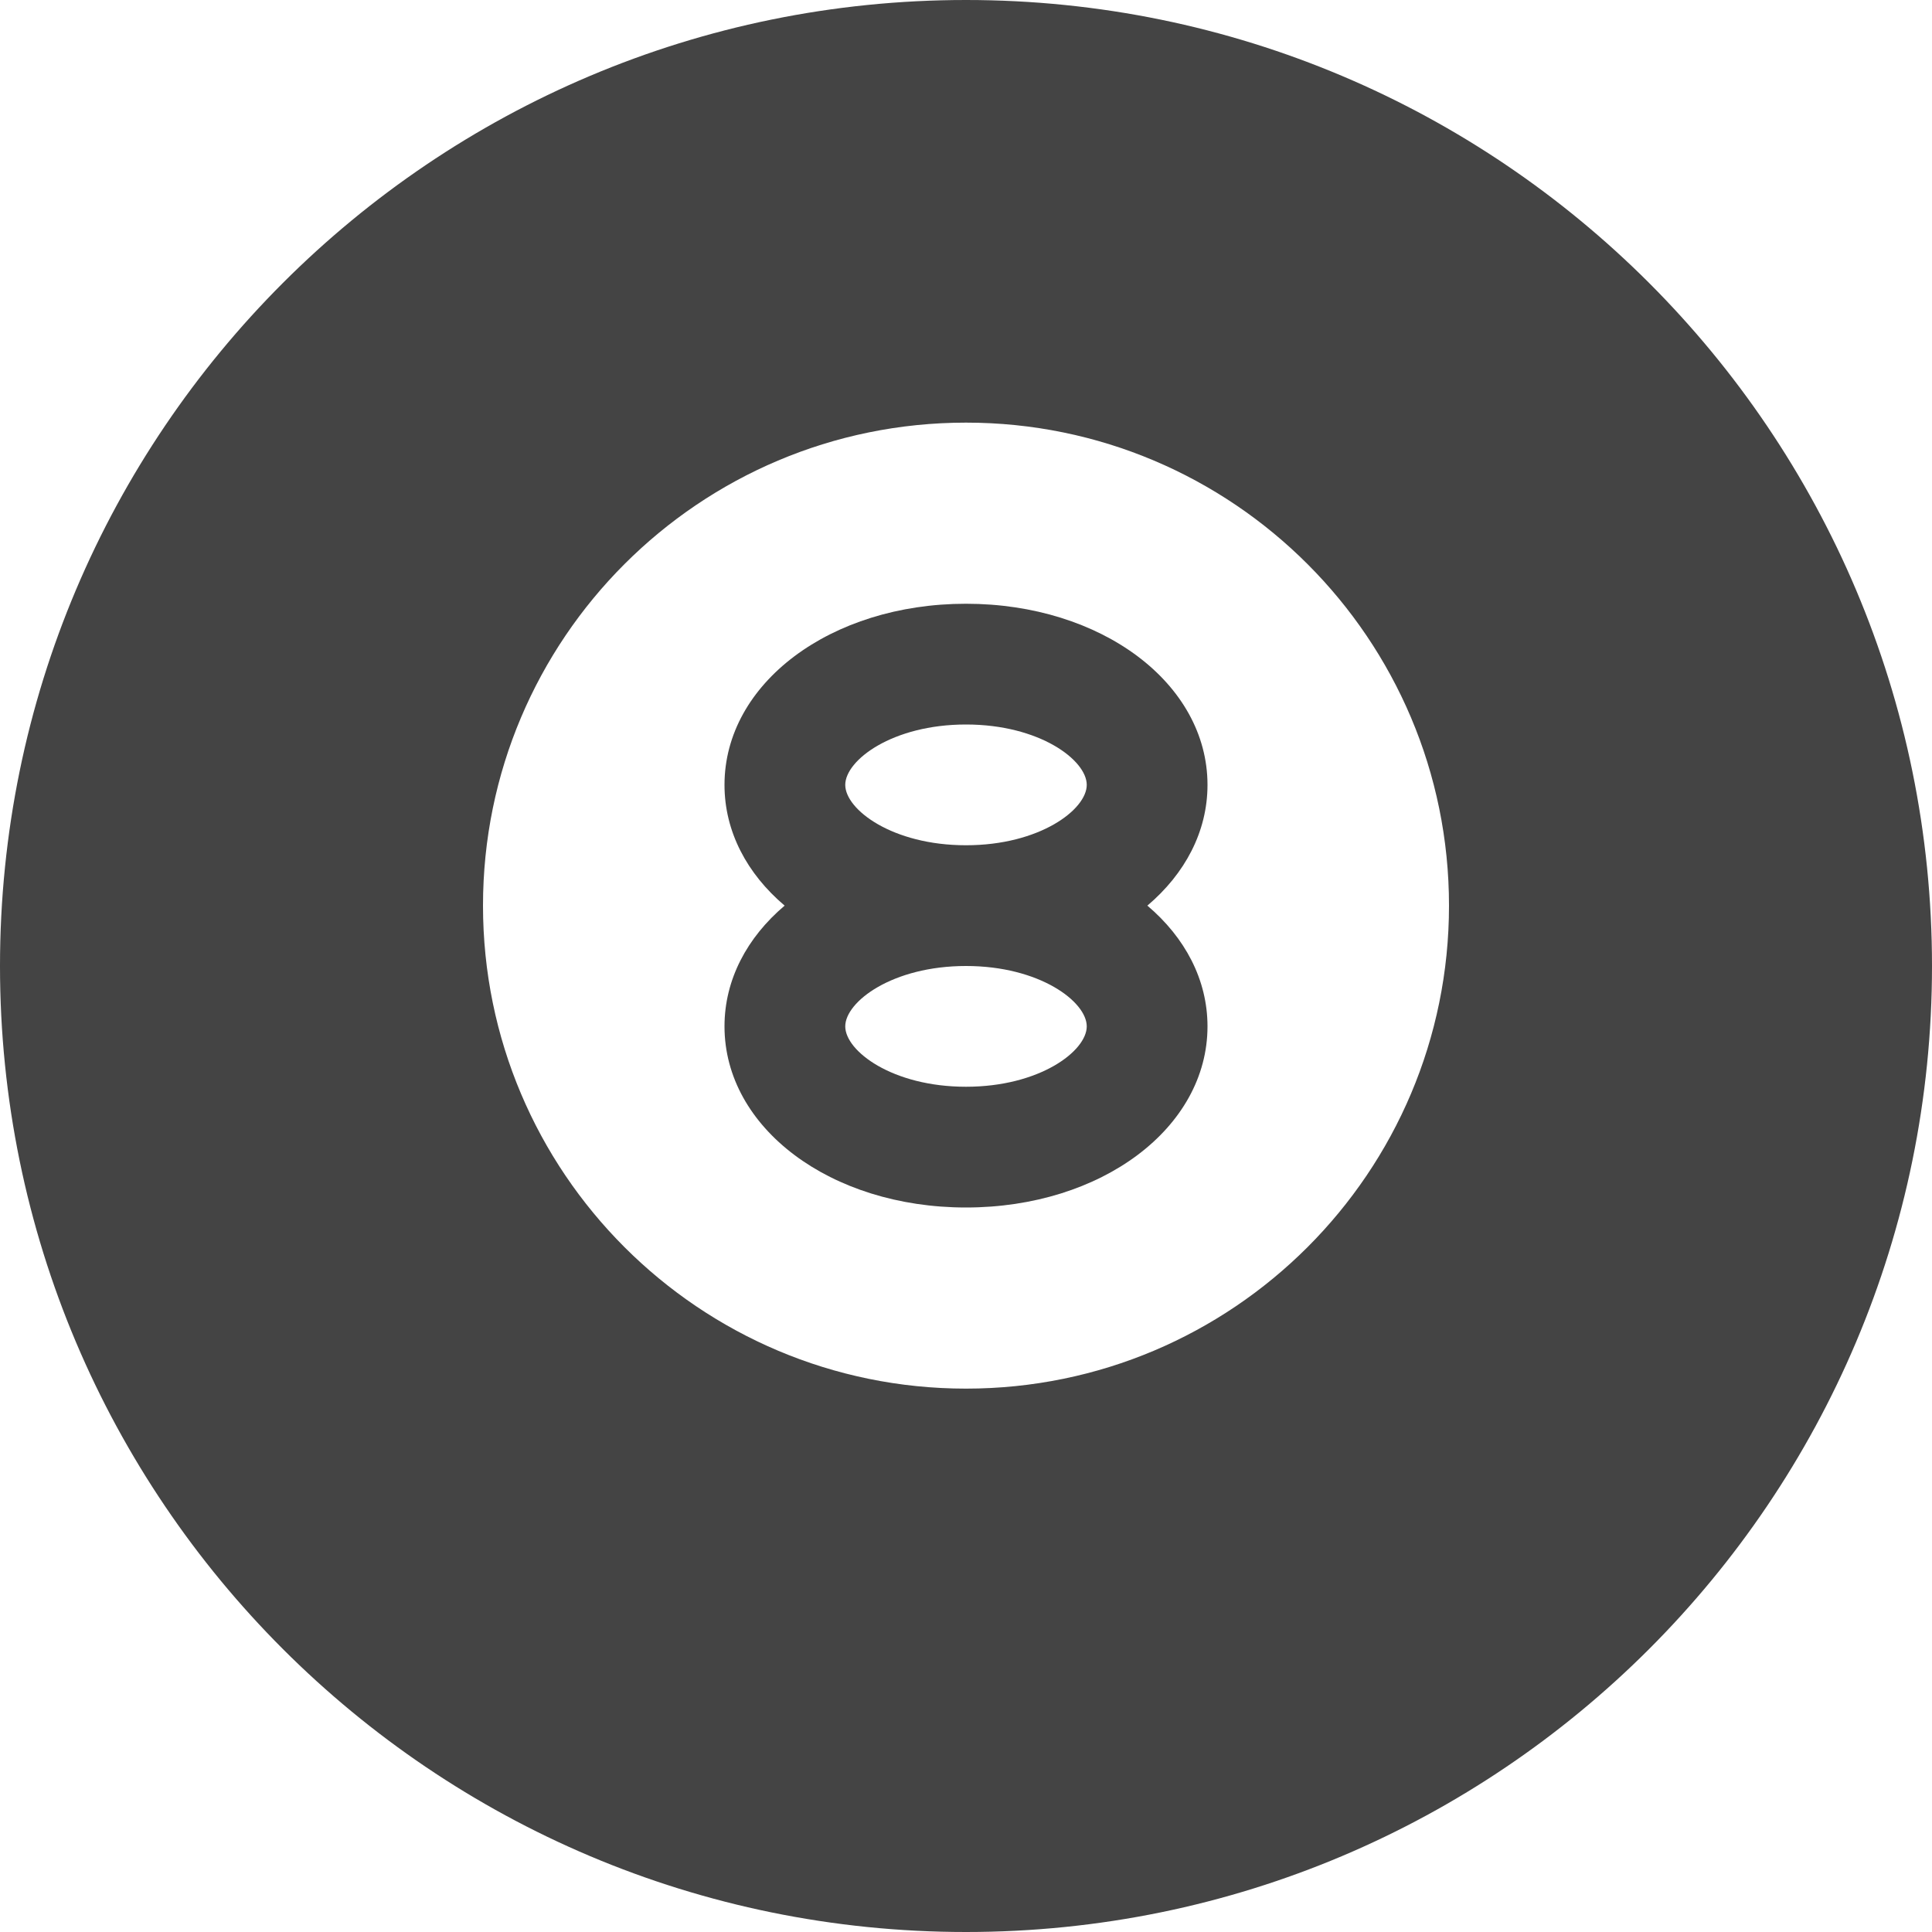 <?xml version="1.0" encoding="utf-8"?>
<!-- Generated by IcoMoon.io -->
<!DOCTYPE svg PUBLIC "-//W3C//DTD SVG 1.1//EN" "http://www.w3.org/Graphics/SVG/1.1/DTD/svg11.dtd">
<svg version="1.1" xmlns="http://www.w3.org/2000/svg" xmlns:xlink="http://www.w3.org/1999/xlink" width="32" height="32" viewBox="0 0 32 32">
<path fill="#444444" d="M16 0c-8.837 0-16 7.163-16 16s7.163 16 16 16 16-7.163 16-16-7.163-16-16-16zM16 23c-4.418 0-8-3.582-8-8s3.582-8 8-8 8 3.582 8 8-3.582 8-8 8z"></path>
<path fill="#444444" d="M19.004 15c0.622-0.527 0.996-1.225 0.996-2 0-1.682-1.757-3-4-3s-4 1.318-4 3c0 0.775 0.374 1.473 0.996 2-0.622 0.527-0.996 1.225-0.996 2 0 1.682 1.757 3 4 3s4-1.318 4-3c0-0.775-0.374-1.473-0.996-2zM14 13c0-0.408 0.779-1 2-1s2 0.592 2 1c0 0.408-0.779 1-1.999 1-0 0-0.001 0-0.001 0s-0.001 0-0.001 0c-1.22-0-1.999-0.592-1.999-1zM16 18c-1.221 0-2-0.592-2-1s0.779-1 1.999-1c0 0 0.001 0 0.001 0s0.001 0 0.001 0c1.22 0 1.999 0.592 1.999 1s-0.779 1-2 1z"></path>
</svg>

